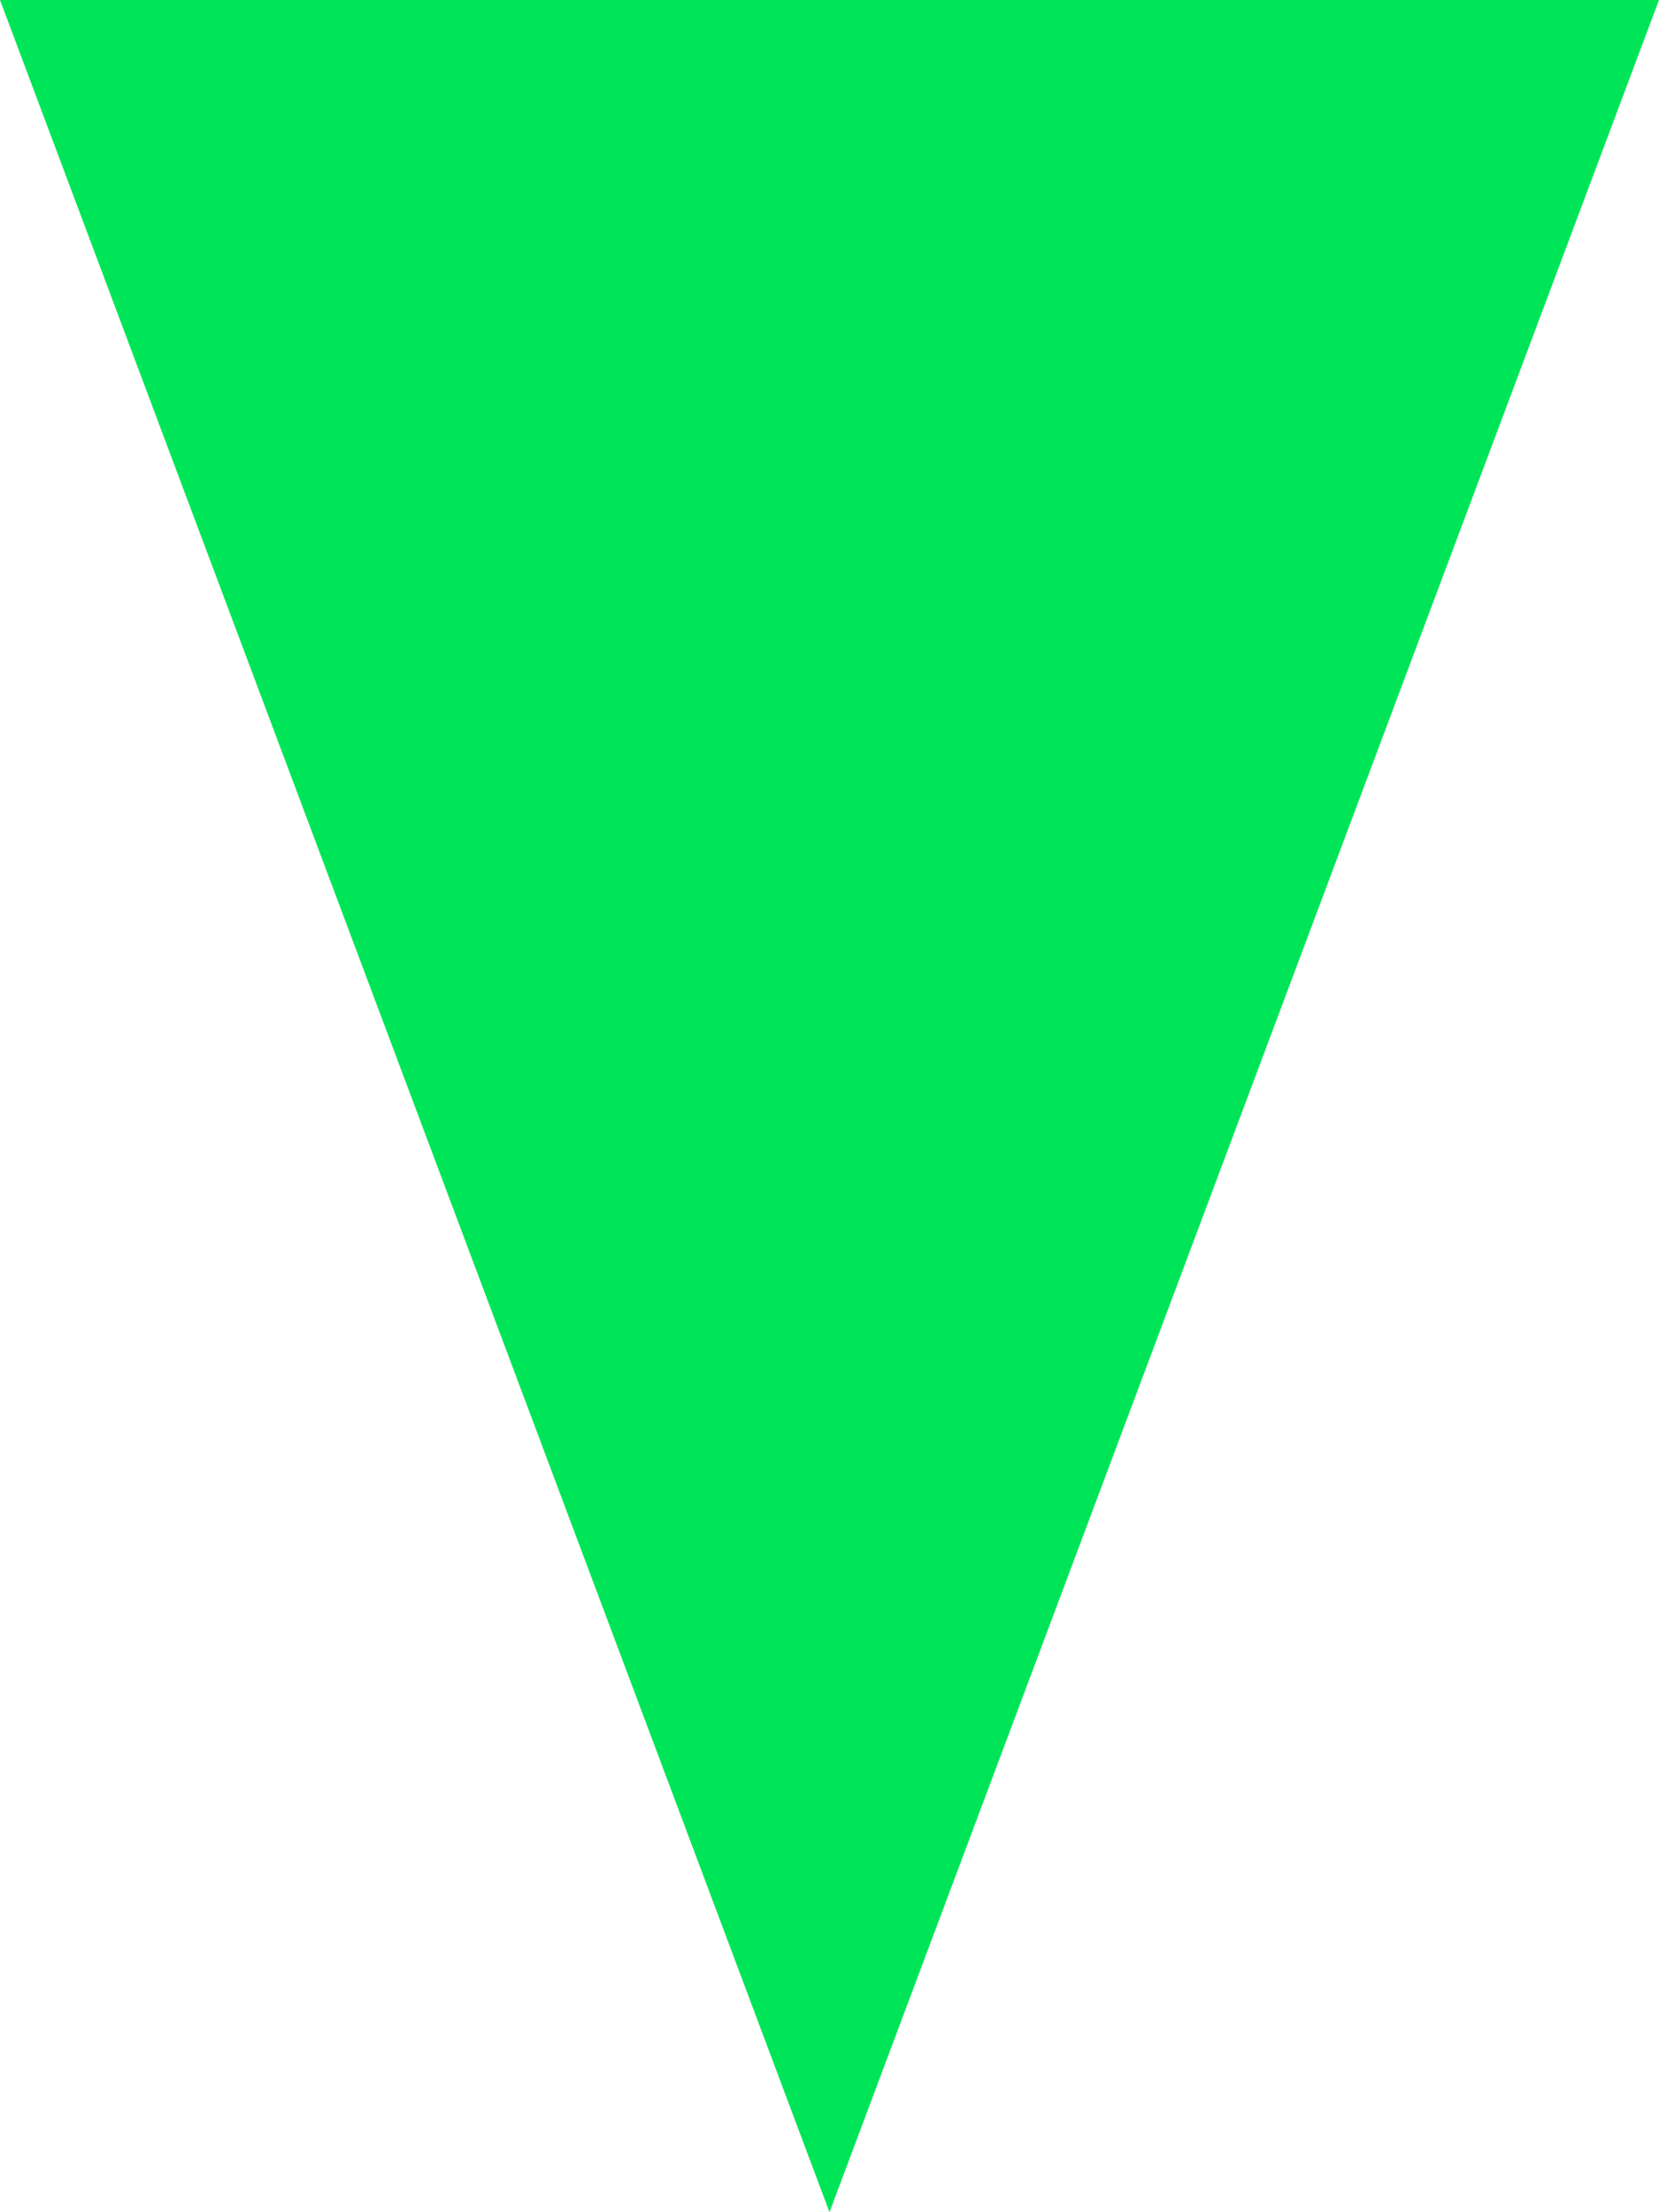 <svg xmlns="http://www.w3.org/2000/svg" width="48" height="64" viewBox="0 0 48 64">
  <defs>
    <style>
      .cls-1 {
        fill: #00e558;
        fill-rule: evenodd;
      }
    </style>
  </defs>
  <path class="cls-1" d="M1236,5316h48l-24,64h0Z" transform="translate(-1236 -5316)"/>
</svg>
